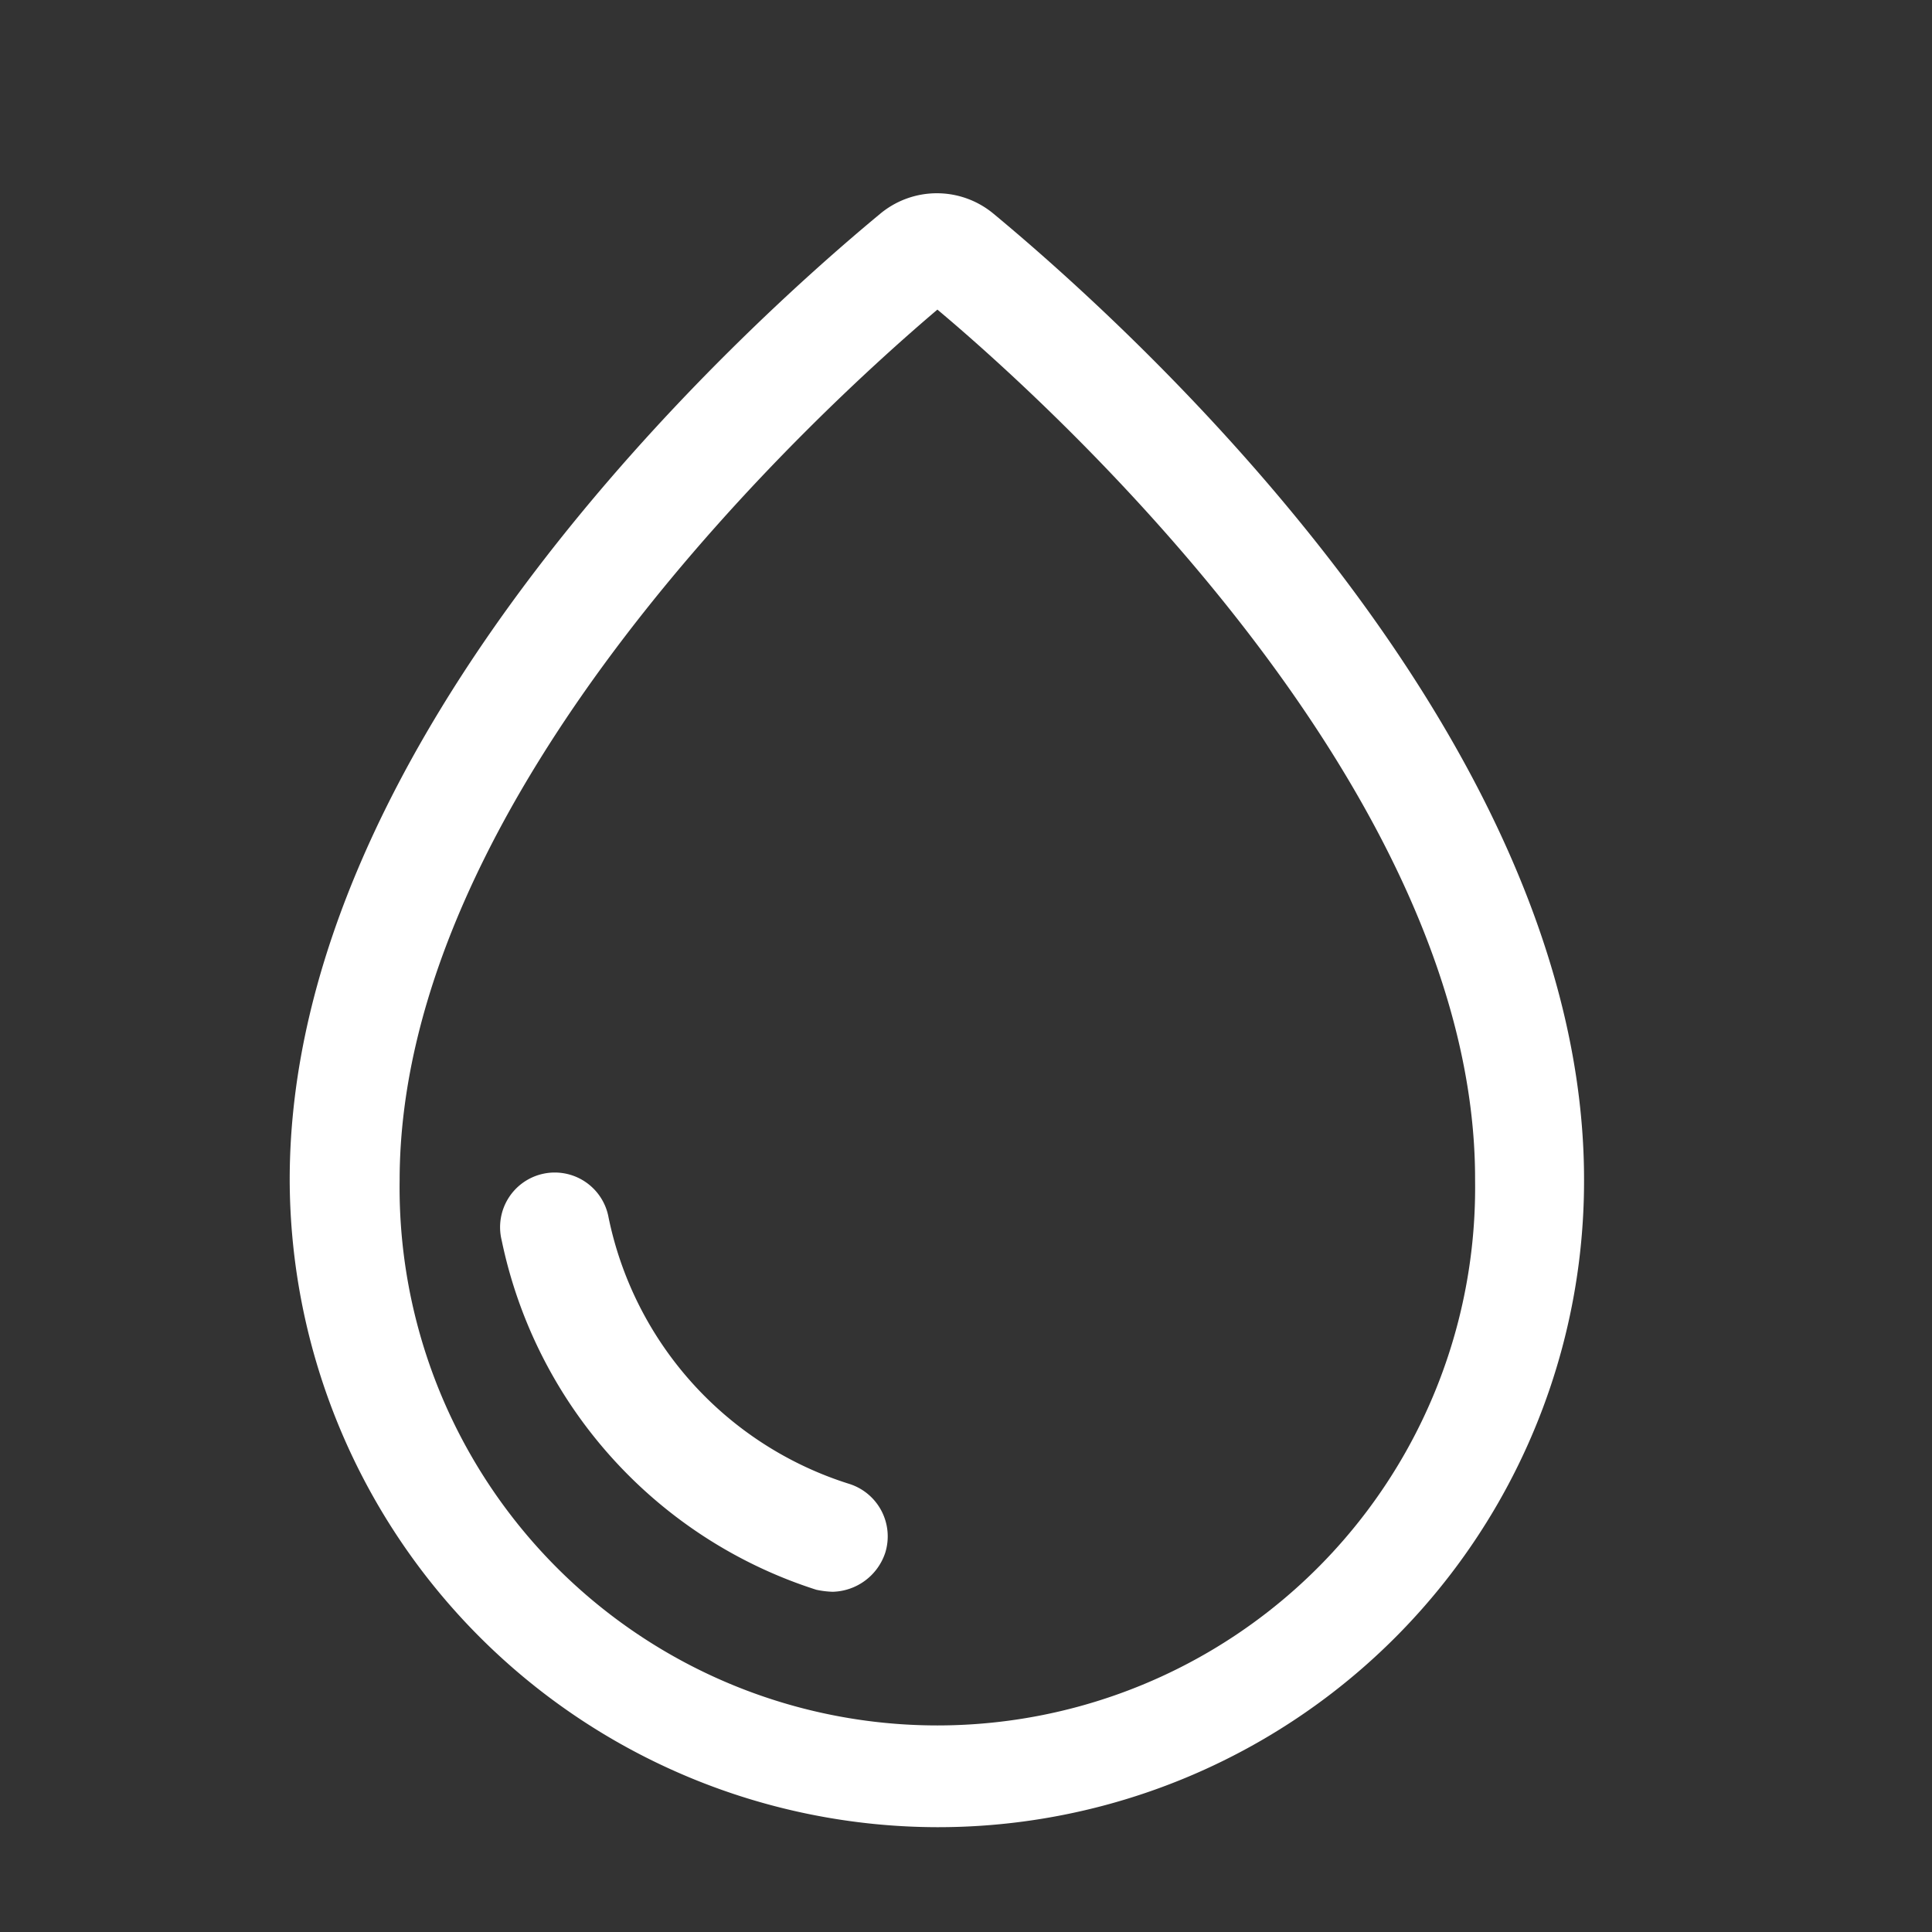 <svg xmlns="http://www.w3.org/2000/svg" width="20" height="20" viewBox="0 0 20 20"><rect x="0" y="0" width="20" height="20" fill="#333333" stroke="none"/><defs><style>.a{fill:none;}.b{fill:#fff;}</style></defs><rect class="a" width="20" height="20"/><g transform="translate(-180.296 -102.32)"><path class="b" d="M190,121.235a6.718,6.718,0,0,1-6.705-6.705c0-4.577,4.683-8.813,6.109-9.994a.917.917,0,0,1,1.181,0c1.437,1.192,6.109,5.418,6.109,9.994A6.689,6.689,0,0,1,190,121.235Zm0-15.71c-1.192,1.011-5.567,4.992-5.567,9.015a5.567,5.567,0,1,0,11.133,0C195.579,110.507,191.194,106.526,190,105.525Z"/><path class="b" d="M291.639,597.163a.934.934,0,0,1-.17-.021,4.828,4.828,0,0,1-3.257-3.619.566.566,0,1,1,1.107-.234,3.664,3.664,0,0,0,2.491,2.757.57.57,0,0,1,.373.713A.589.589,0,0,1,291.639,597.163Z" transform="translate(-102.723 -478.365)"/></g></svg>